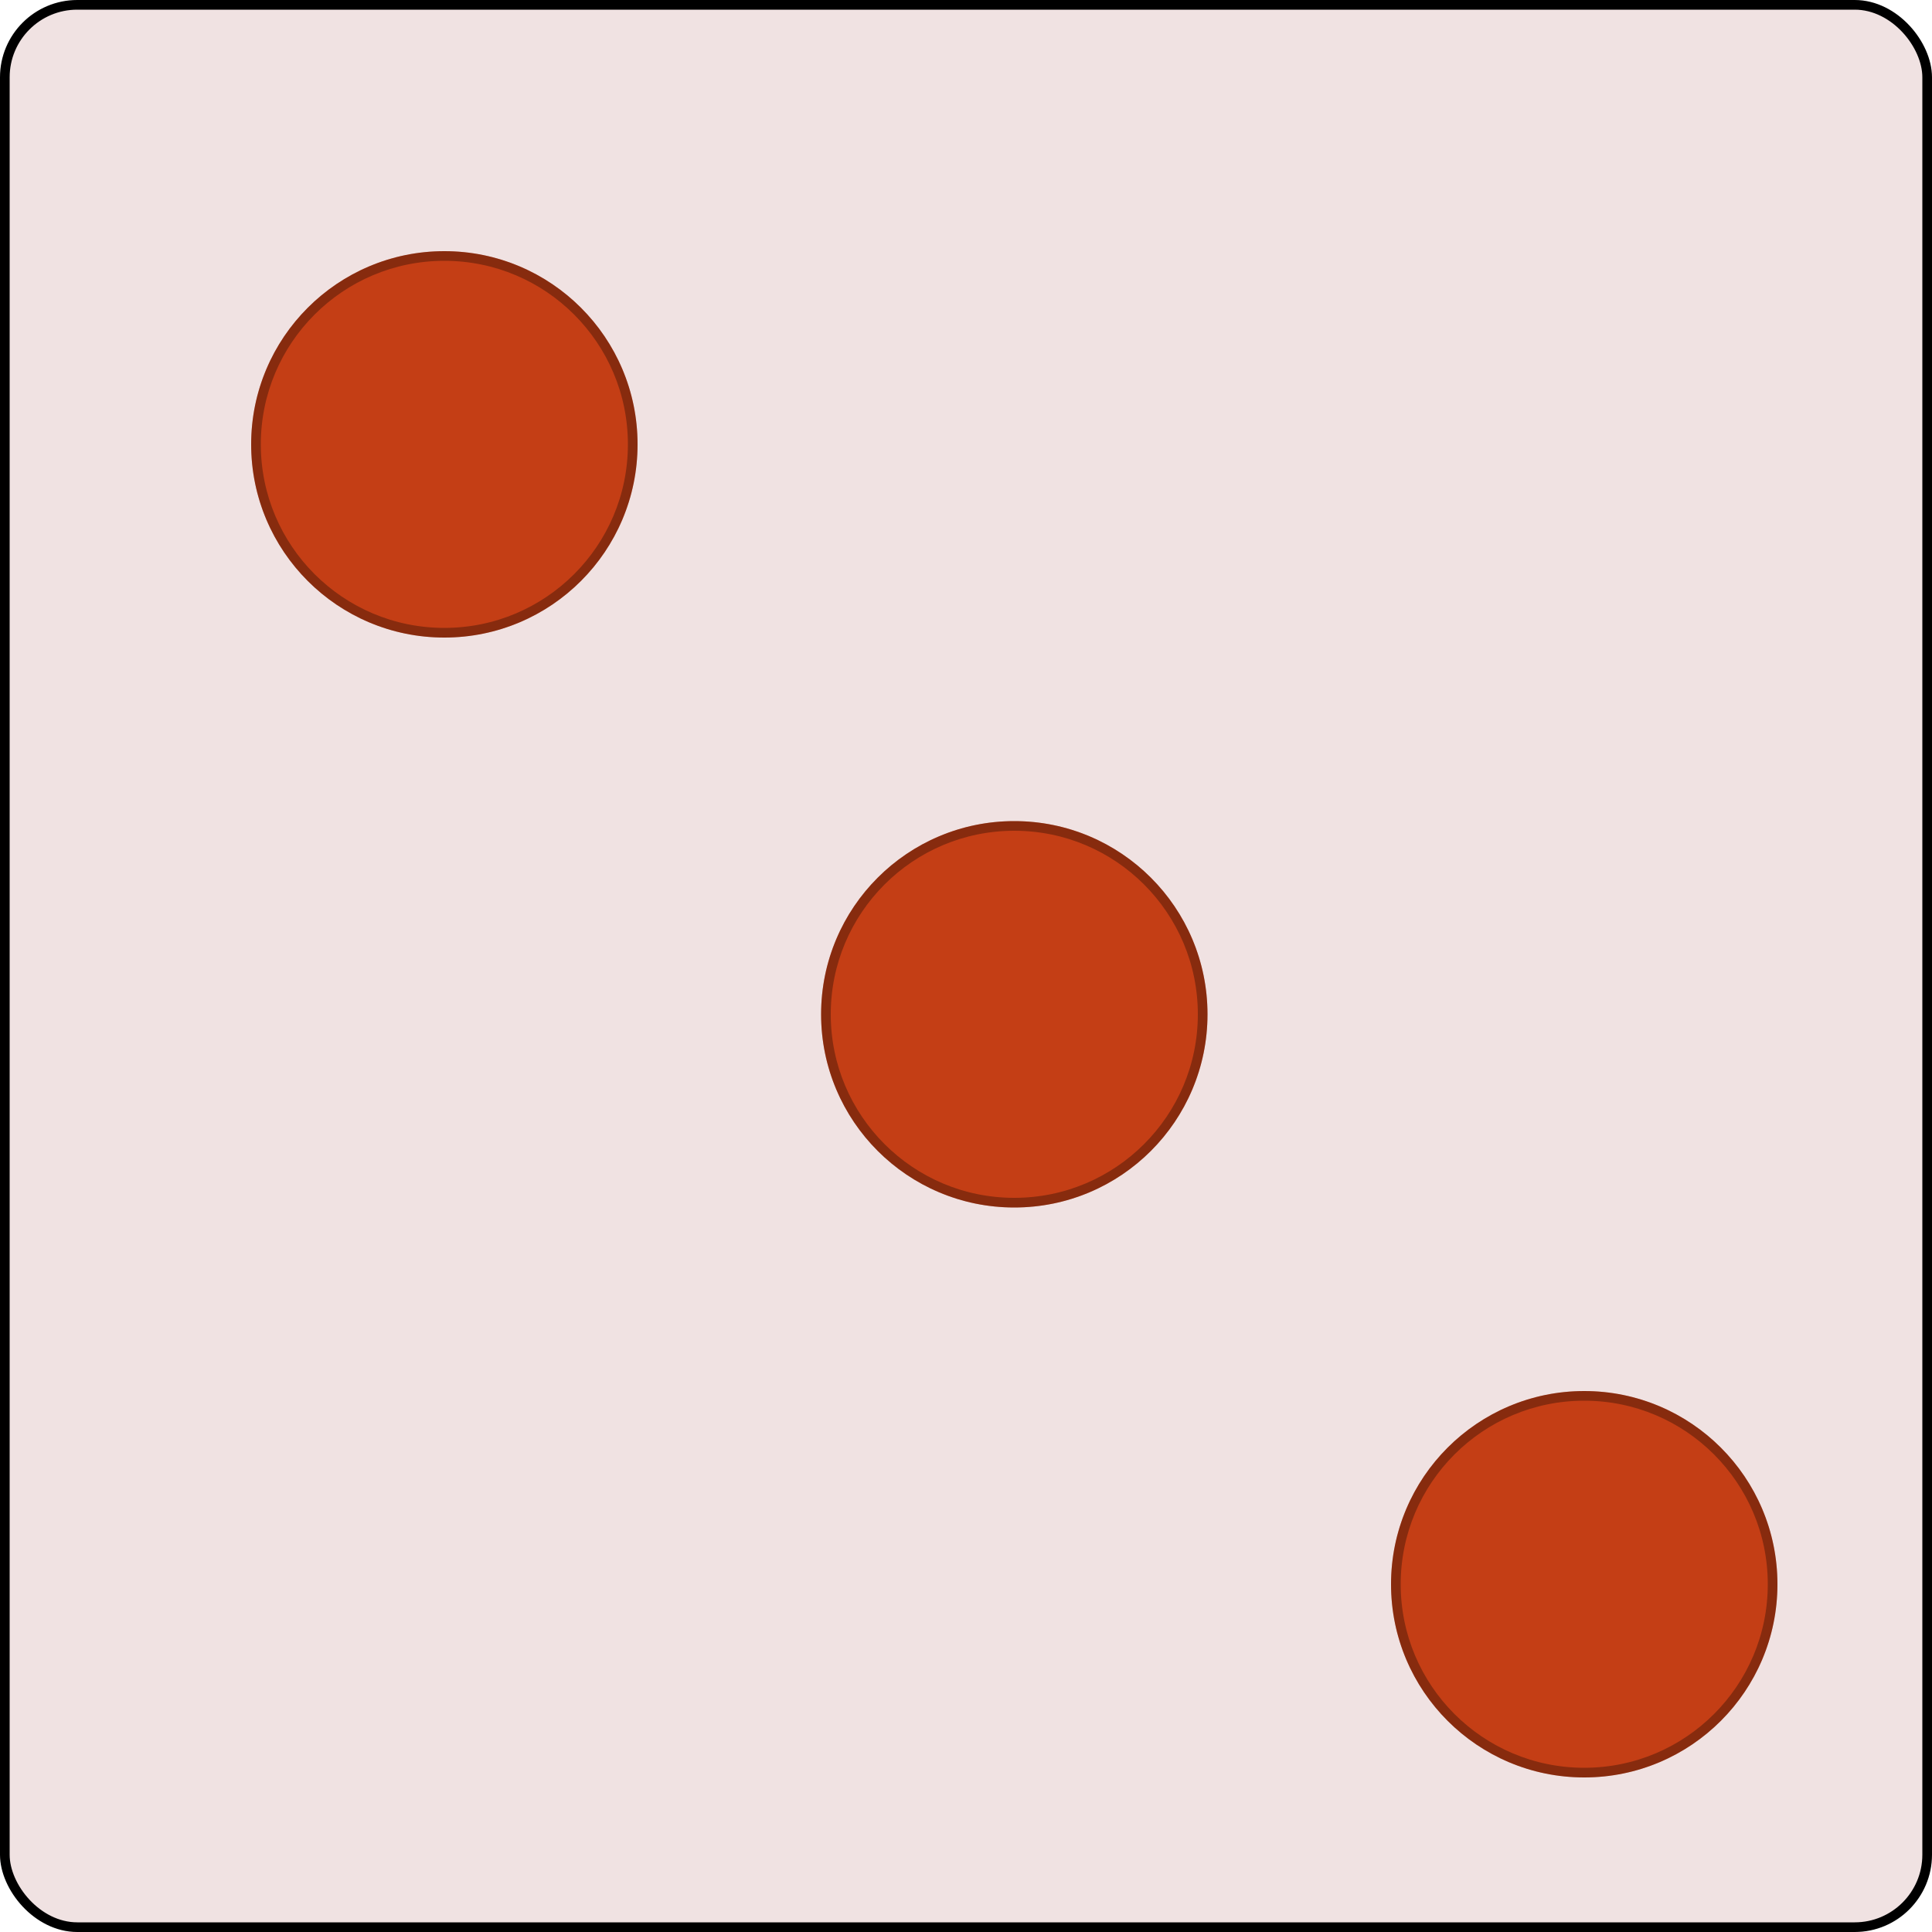 <svg width="200" height="200" viewBox="0 0 200 200" fill="none" xmlns="http://www.w3.org/2000/svg">
<rect x="0.5" y="0.5" width="199" height="199" rx="7.5" fill="#F0E2E2" stroke="black"/>
<circle cx="46" cy="46" r="20" fill="#C43E15"/>
<circle cx="46" cy="46" r="19.5" stroke="black" stroke-opacity="0.31"/>
<circle cx="105" cy="105" r="20" fill="#C43E15"/>
<circle cx="105" cy="105" r="19.5" stroke="black" stroke-opacity="0.31"/>
<circle cx="164" cy="164" r="20" fill="#C43E15"/>
<circle cx="164" cy="164" r="19.5" stroke="black" stroke-opacity="0.31"/>
</svg>
